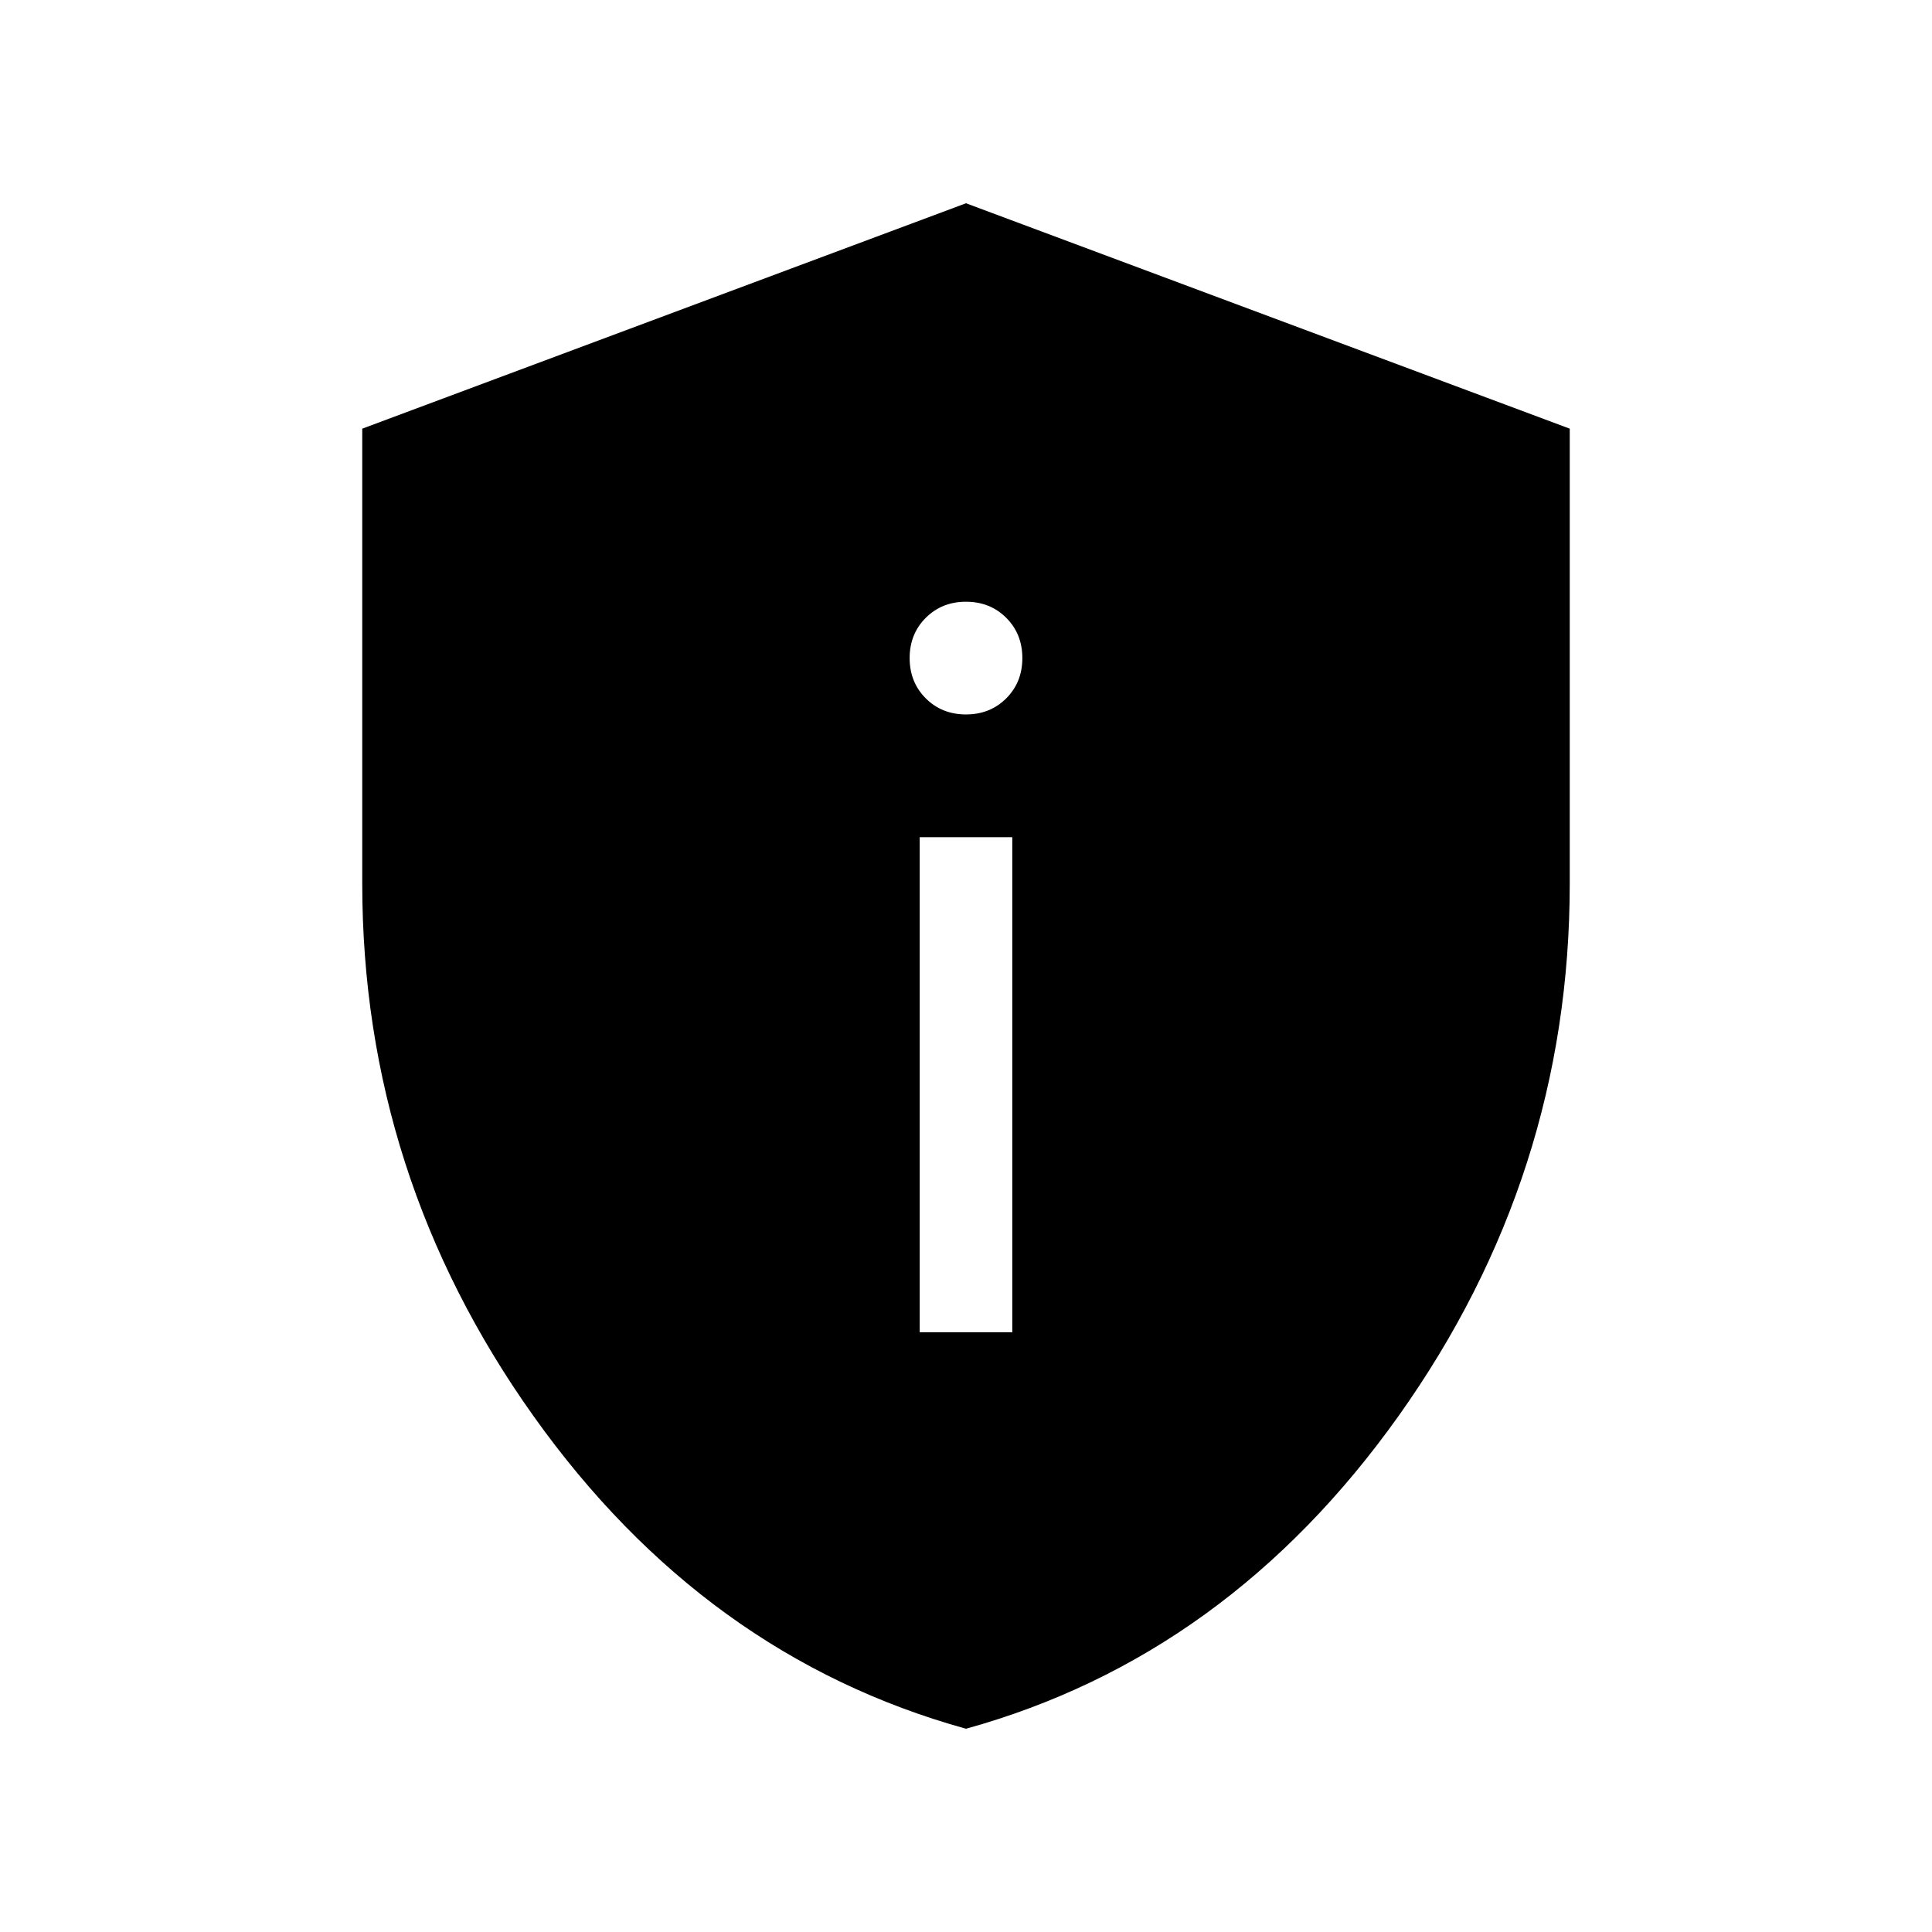 <svg xmlns="http://www.w3.org/2000/svg" height="48" width="48"><path d="M22.85 33.1H25.15V20.8H22.85ZM24 17.75Q24.6 17.75 25 17.35Q25.4 16.95 25.4 16.35Q25.4 15.75 25 15.35Q24.6 14.95 24 14.95Q23.4 14.95 23 15.35Q22.6 15.75 22.6 16.35Q22.6 16.95 23 17.35Q23.4 17.75 24 17.75ZM24 42.95Q17.5 41.15 13.25 35.175Q9 29.2 9 21.95V10.65L24 5.05L39 10.65V21.95Q39 29.2 34.75 35.175Q30.5 41.15 24 42.95Z"/></svg>